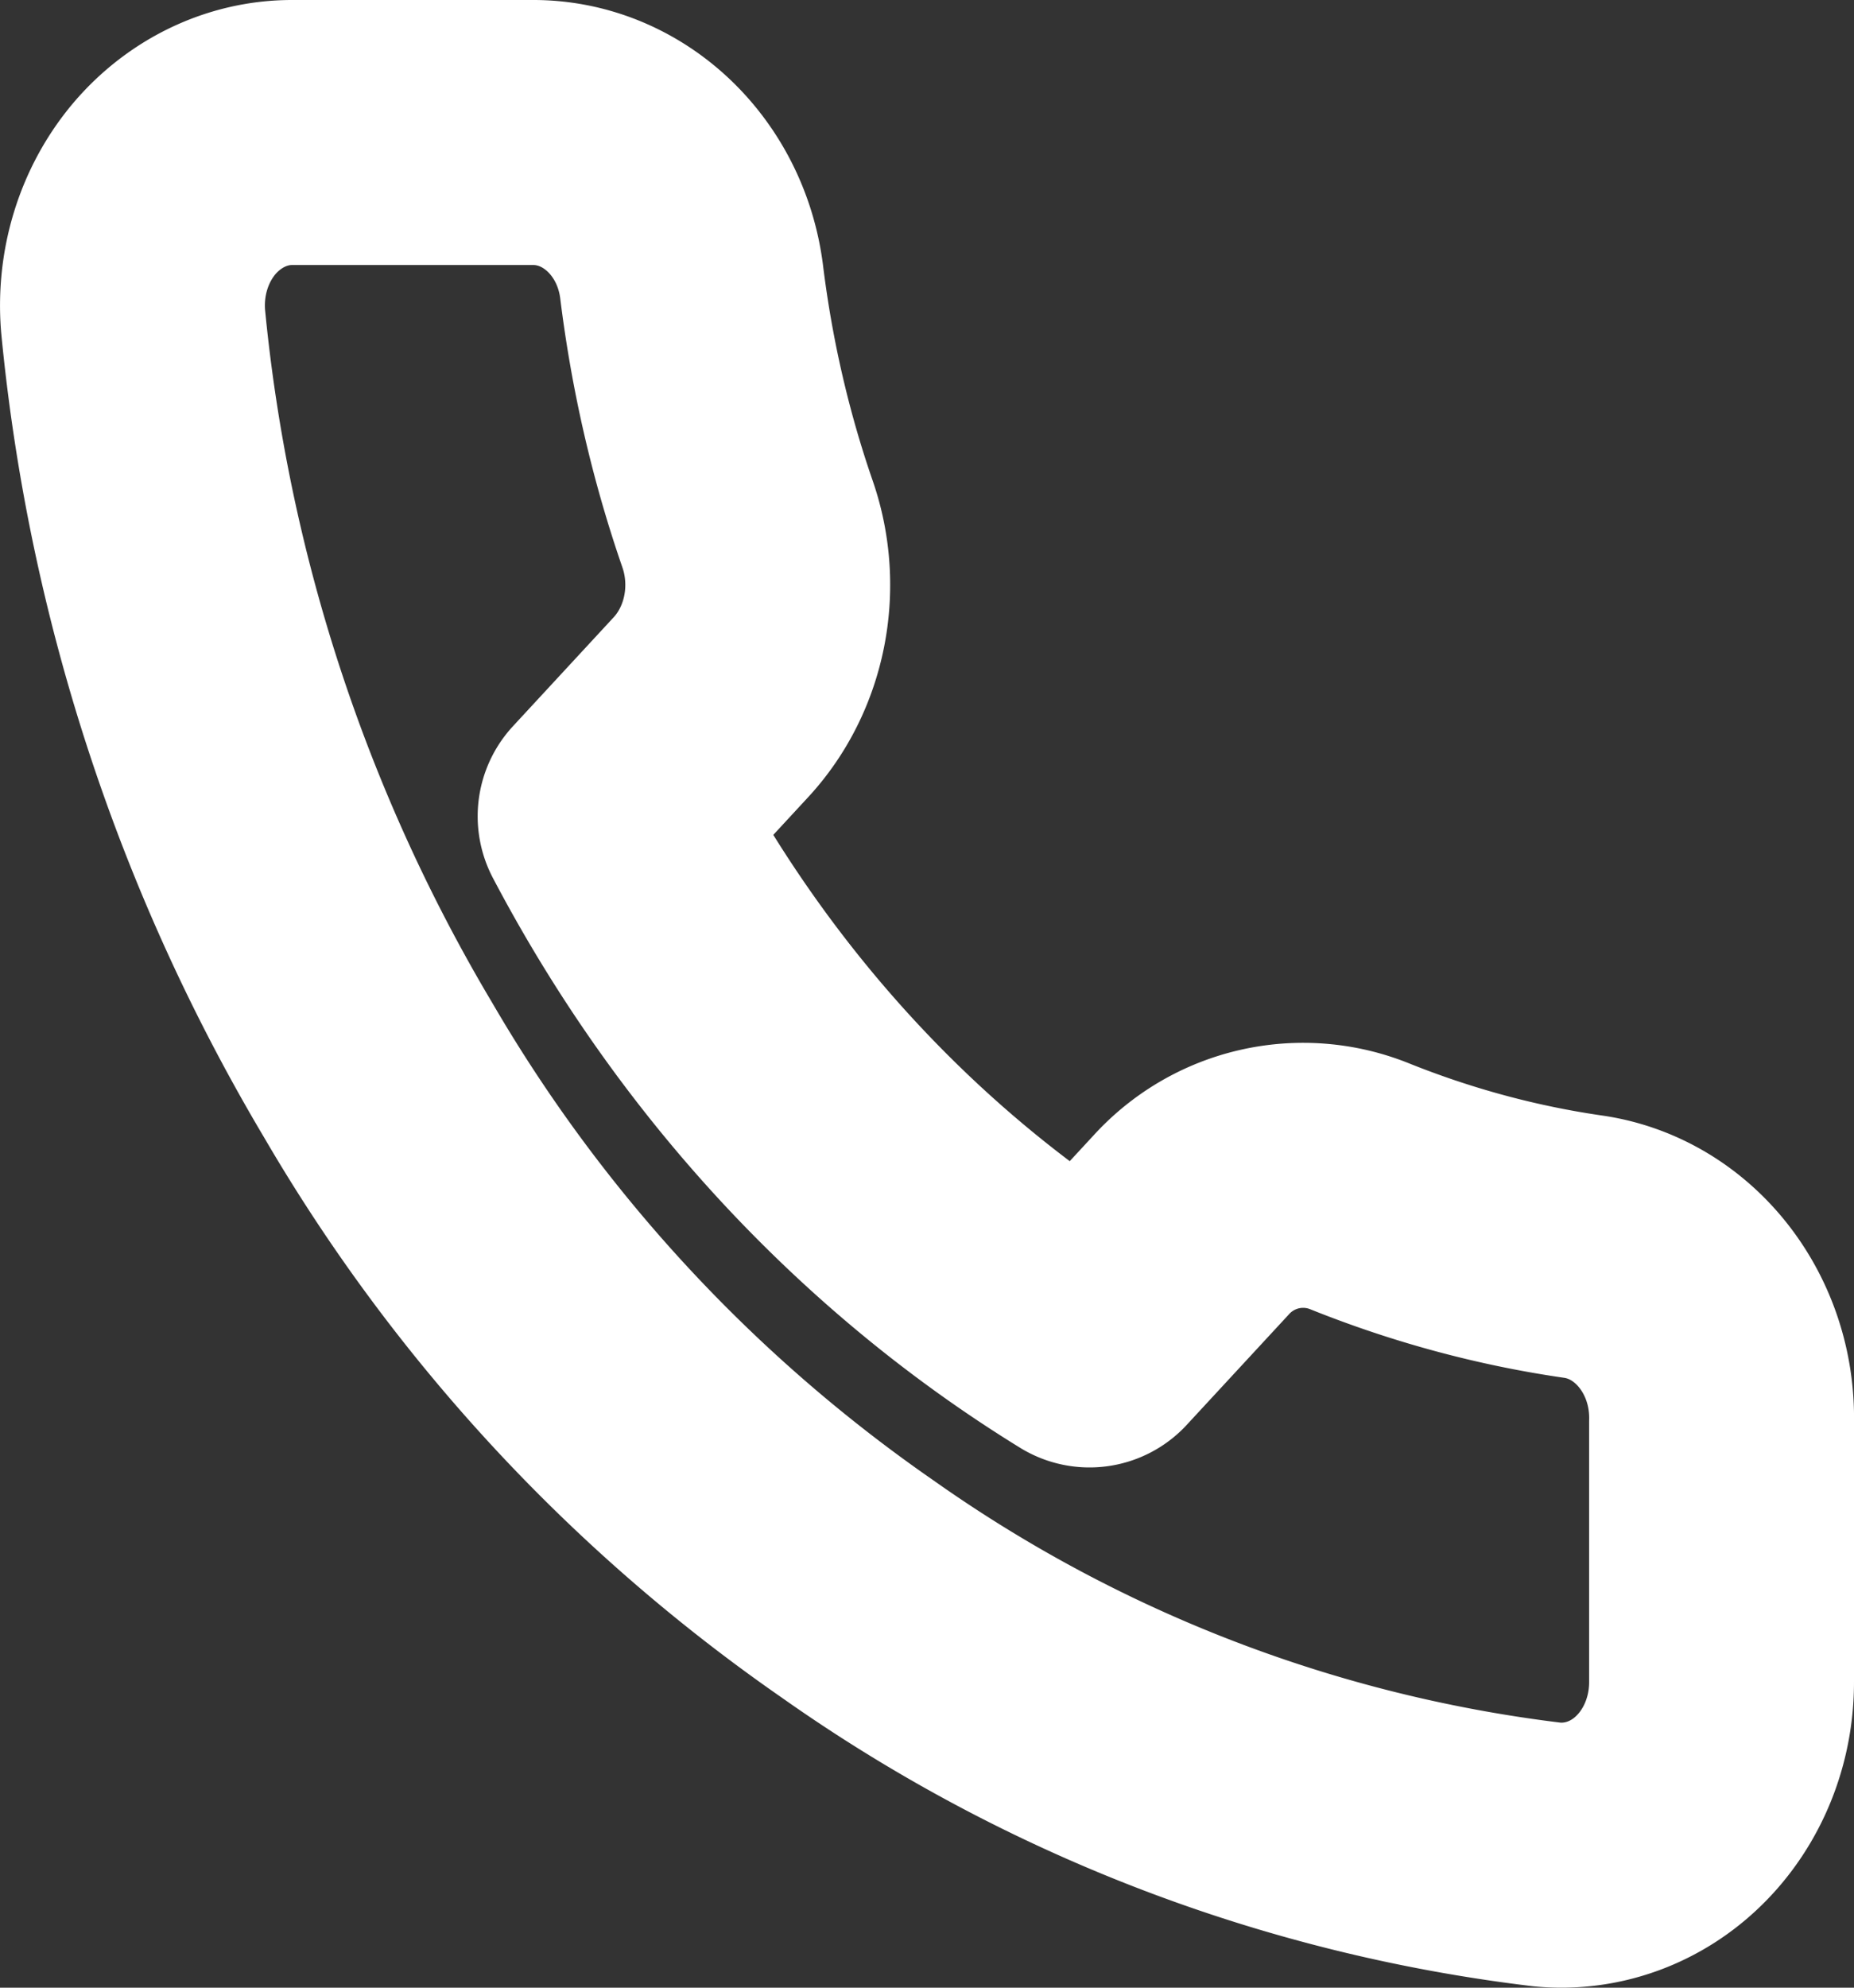 <svg xmlns="http://www.w3.org/2000/svg" xmlns:xlink="http://www.w3.org/1999/xlink" width="14" height="15" viewBox="0 0 14 15"><rect x="0" y="0" width="14" height="15" fill="#333333" stroke="none"/><defs><path id="9udpa" d="M1268 293.733v1.957c.001.367-.14.718-.391.967-.25.248-.586.37-.925.338a11.379 11.379 0 0 1-5.207-2.003 12.288 12.288 0 0 1-3.62-3.914 13.6 13.6 0 0 1-1.852-5.656c-.03-.365.082-.726.31-.997.229-.27.552-.425.89-.425h1.81c.606-.006 1.123.474 1.207 1.122.077.626.218 1.241.423 1.833.165.477.06 1.014-.272 1.377l-.766.828c.859 1.633 2.11 2.985 3.62 3.914l.766-.828a1.142 1.142 0 0 1 1.273-.294c.548.22 1.117.374 1.696.457.607.092 1.053.662 1.038 1.324z"/></defs><g><g transform="translate(-1255 -283)"><g><use fill="#fff" fill-opacity="0" stroke="#fff" stroke-linecap="round" stroke-linejoin="round" stroke-miterlimit="50" stroke-width="2" xlink:href="#9udpa"/></g></g></g></svg>